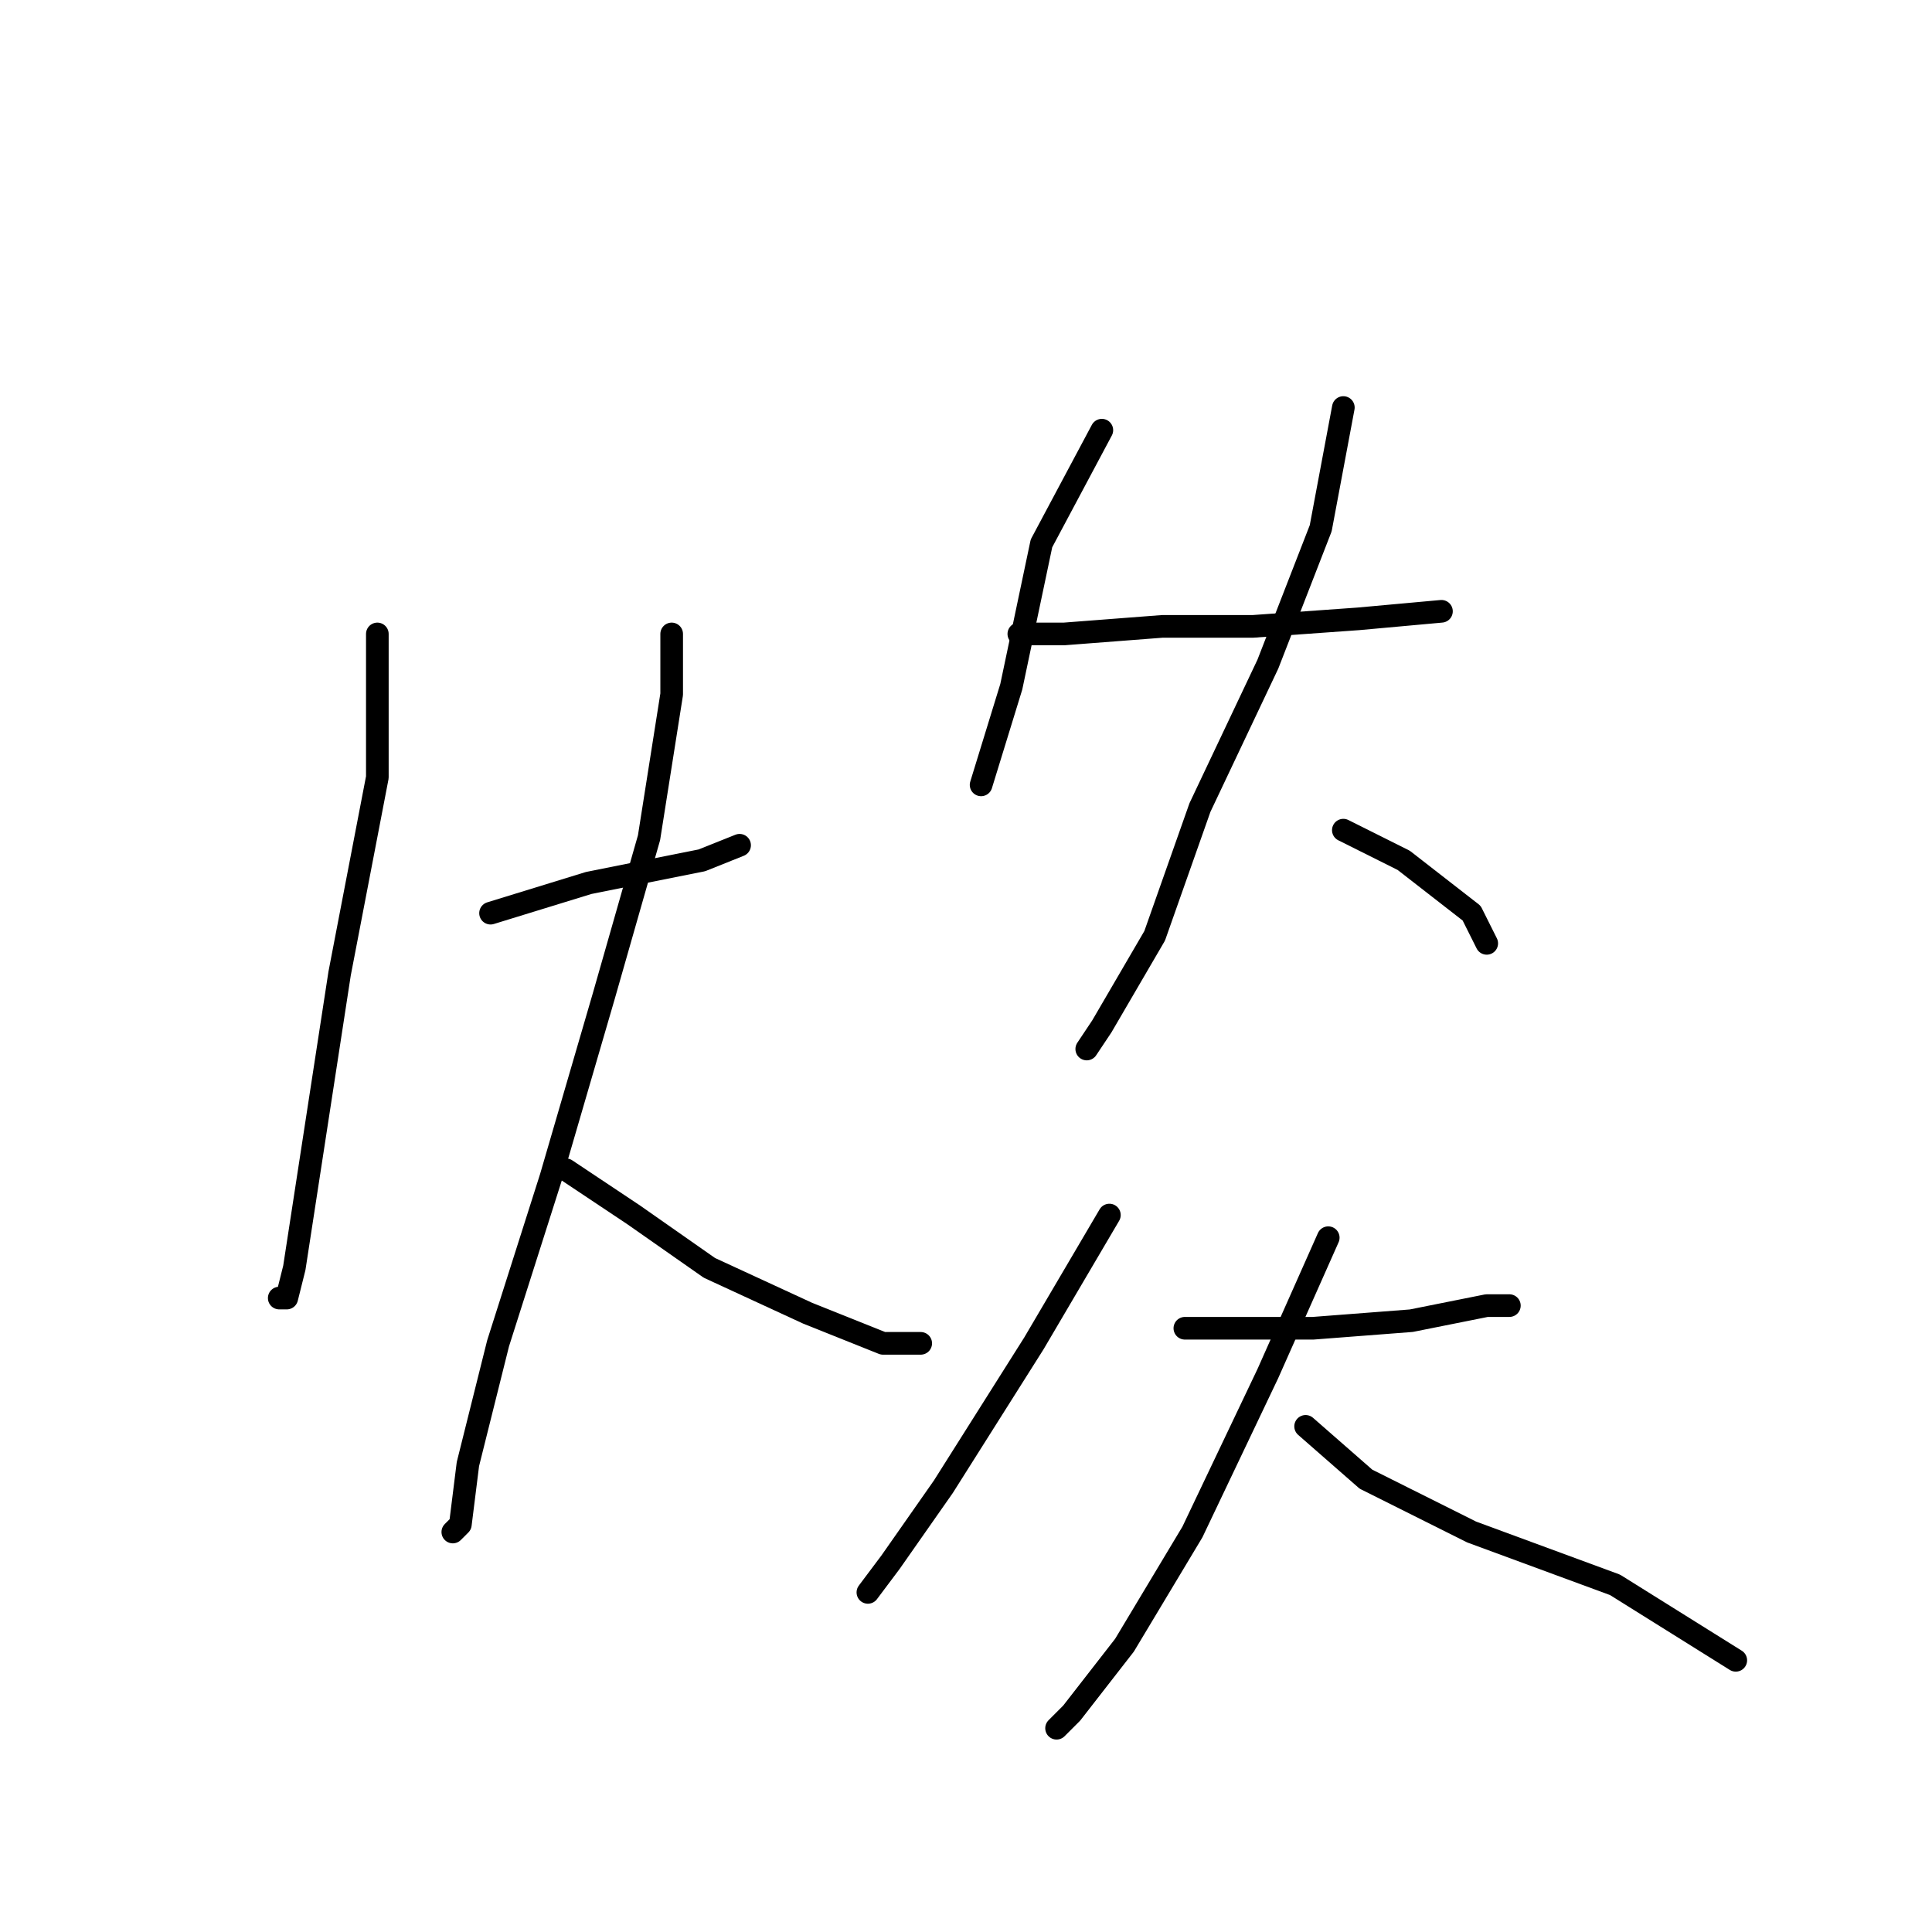 <?xml version="1.0" standalone="no"?>
    <svg width="256" height="256" xmlns="http://www.w3.org/2000/svg" version="1.1">
    <polyline stroke="black" stroke-width="3" stroke-linecap="round" fill="transparent" stroke-linejoin="round" points="50 84 50 103 45 129 41 155 39 168 38 172 37 172 37 172 " />
        <polyline stroke="black" stroke-width="3" stroke-linecap="round" fill="transparent" stroke-linejoin="round" points="65 121 78 117 93 114 98 112 98 112 " />
        <polyline stroke="black" stroke-width="3" stroke-linecap="round" fill="transparent" stroke-linejoin="round" points="89 84 89 92 86 111 80 132 73 156 66 178 62 194 61 202 60 203 60 203 " />
        <polyline stroke="black" stroke-width="3" stroke-linecap="round" fill="transparent" stroke-linejoin="round" points="75 155 84 161 94 168 107 174 117 178 122 178 122 178 " />
        <polyline stroke="black" stroke-width="3" stroke-linecap="round" fill="transparent" stroke-linejoin="round" points="146 57 138 72 134 91 130 104 130 104 " />
        <polyline stroke="black" stroke-width="3" stroke-linecap="round" fill="transparent" stroke-linejoin="round" points="135 84 141 84 154 83 166 83 180 82 191 81 191 81 " />
        <polyline stroke="black" stroke-width="3" stroke-linecap="round" fill="transparent" stroke-linejoin="round" points="178 54 175 70 168 88 159 107 153 124 146 136 144 139 144 139 " />
        <polyline stroke="black" stroke-width="3" stroke-linecap="round" fill="transparent" stroke-linejoin="round" points="178 110 186 114 195 121 197 125 197 125 " />
        <polyline stroke="black" stroke-width="3" stroke-linecap="round" fill="transparent" stroke-linejoin="round" points="147 161 137 178 125 197 118 207 115 211 115 211 " />
        <polyline stroke="black" stroke-width="3" stroke-linecap="round" fill="transparent" stroke-linejoin="round" points="157 176 162 176 174 176 187 175 197 173 200 173 200 173 " />
        <polyline stroke="black" stroke-width="3" stroke-linecap="round" fill="transparent" stroke-linejoin="round" points="176 164 168 182 158 203 149 218 142 227 140 229 140 229 " />
        <polyline stroke="black" stroke-width="3" stroke-linecap="round" fill="transparent" stroke-linejoin="round" points="173 189 181 196 195 203 214 210 230 220 230 220 " />
        </svg>